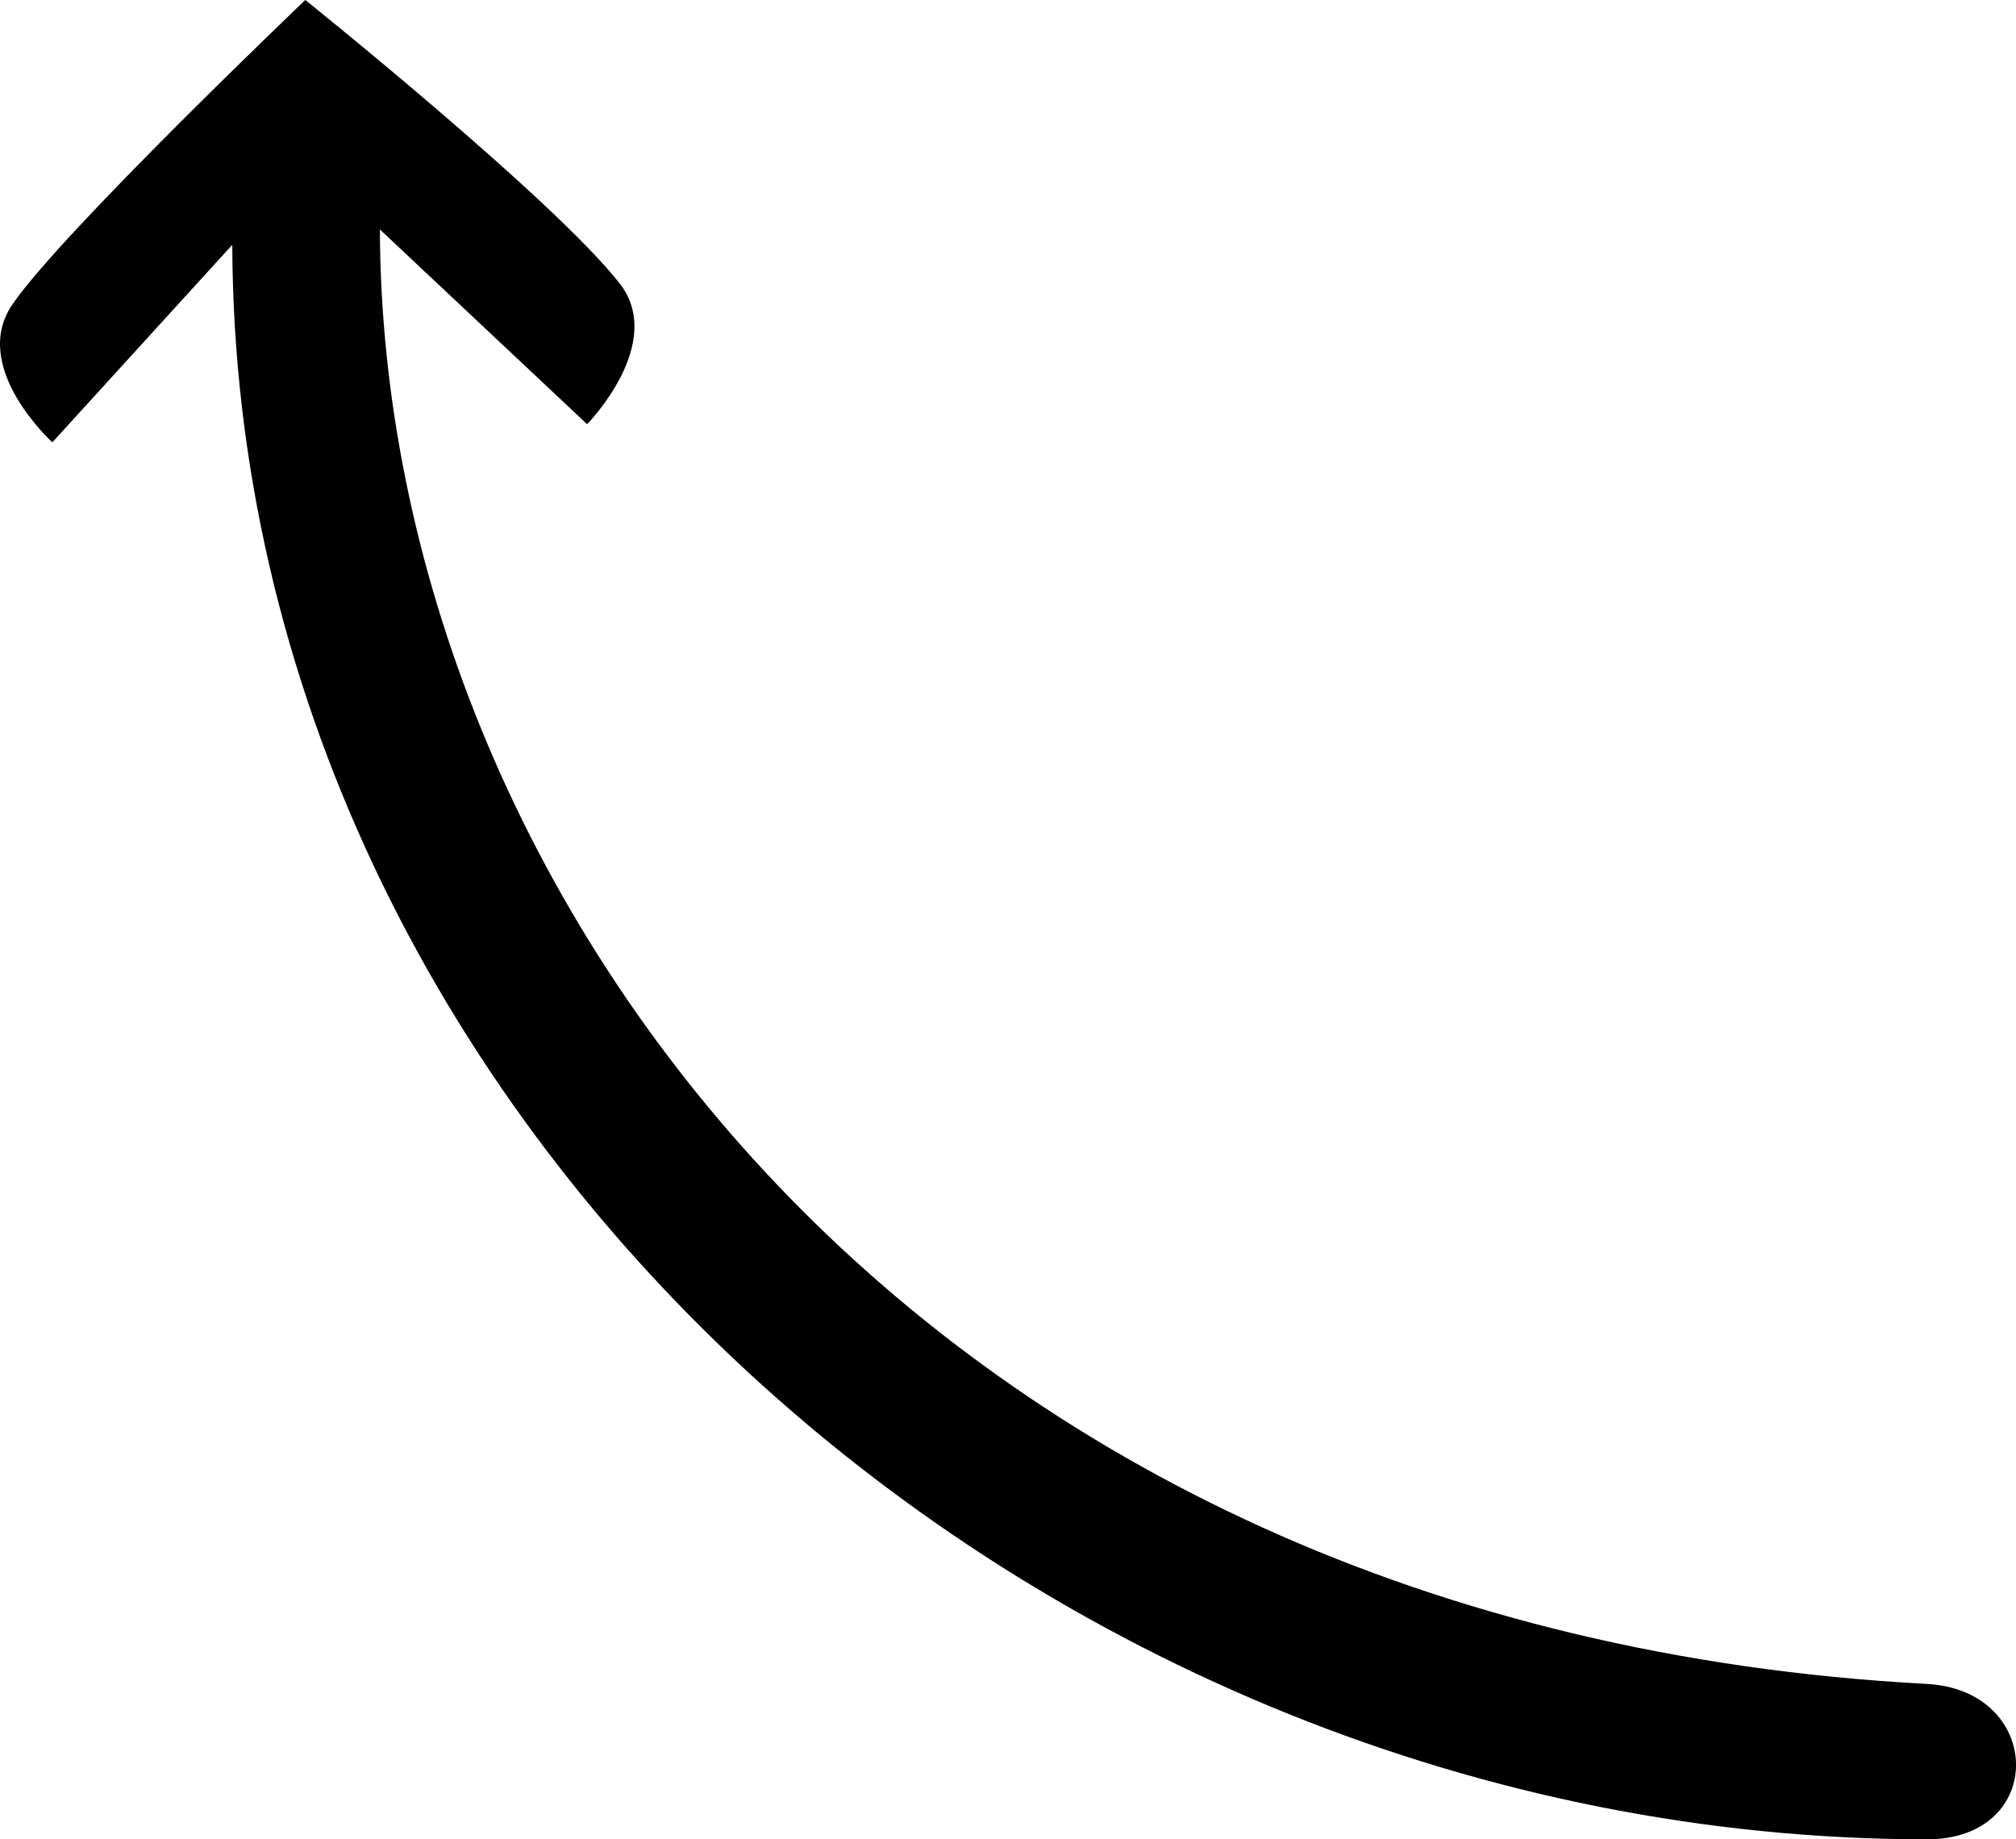 <?xml version="1.0" encoding="utf-8"?>
<svg data-name="Layer 2" id="Layer_2" viewBox="0 0 270.27 246.64" xmlns:ns0="http://www.w3.org/2000/svg">
<defs>
<style>
      .cls-1 {
        fill: #ed1c24;
      }
    </style>
</defs>
<g data-name="Layer 1" id="Layer_1-2">
<path class="cls-1" d="m258.32,246.64c-118.91-.05-226.81-95.74-227.18-213.81L7.02,59.31s-11.13-10.07-5.36-18.48C8.13,31.3,40.93,0,40.93,0c0,0,33.18,26.6,42.12,37.97,6.33,8.08-4.34,18.91-4.34,18.91l-27.78-26.11c.28,89.27,73.15,187.86,207.39,195.03,15.69.84,16.19,20.85,0,20.84Z" id="red_iso_r_sw"/>
</g>
</svg>